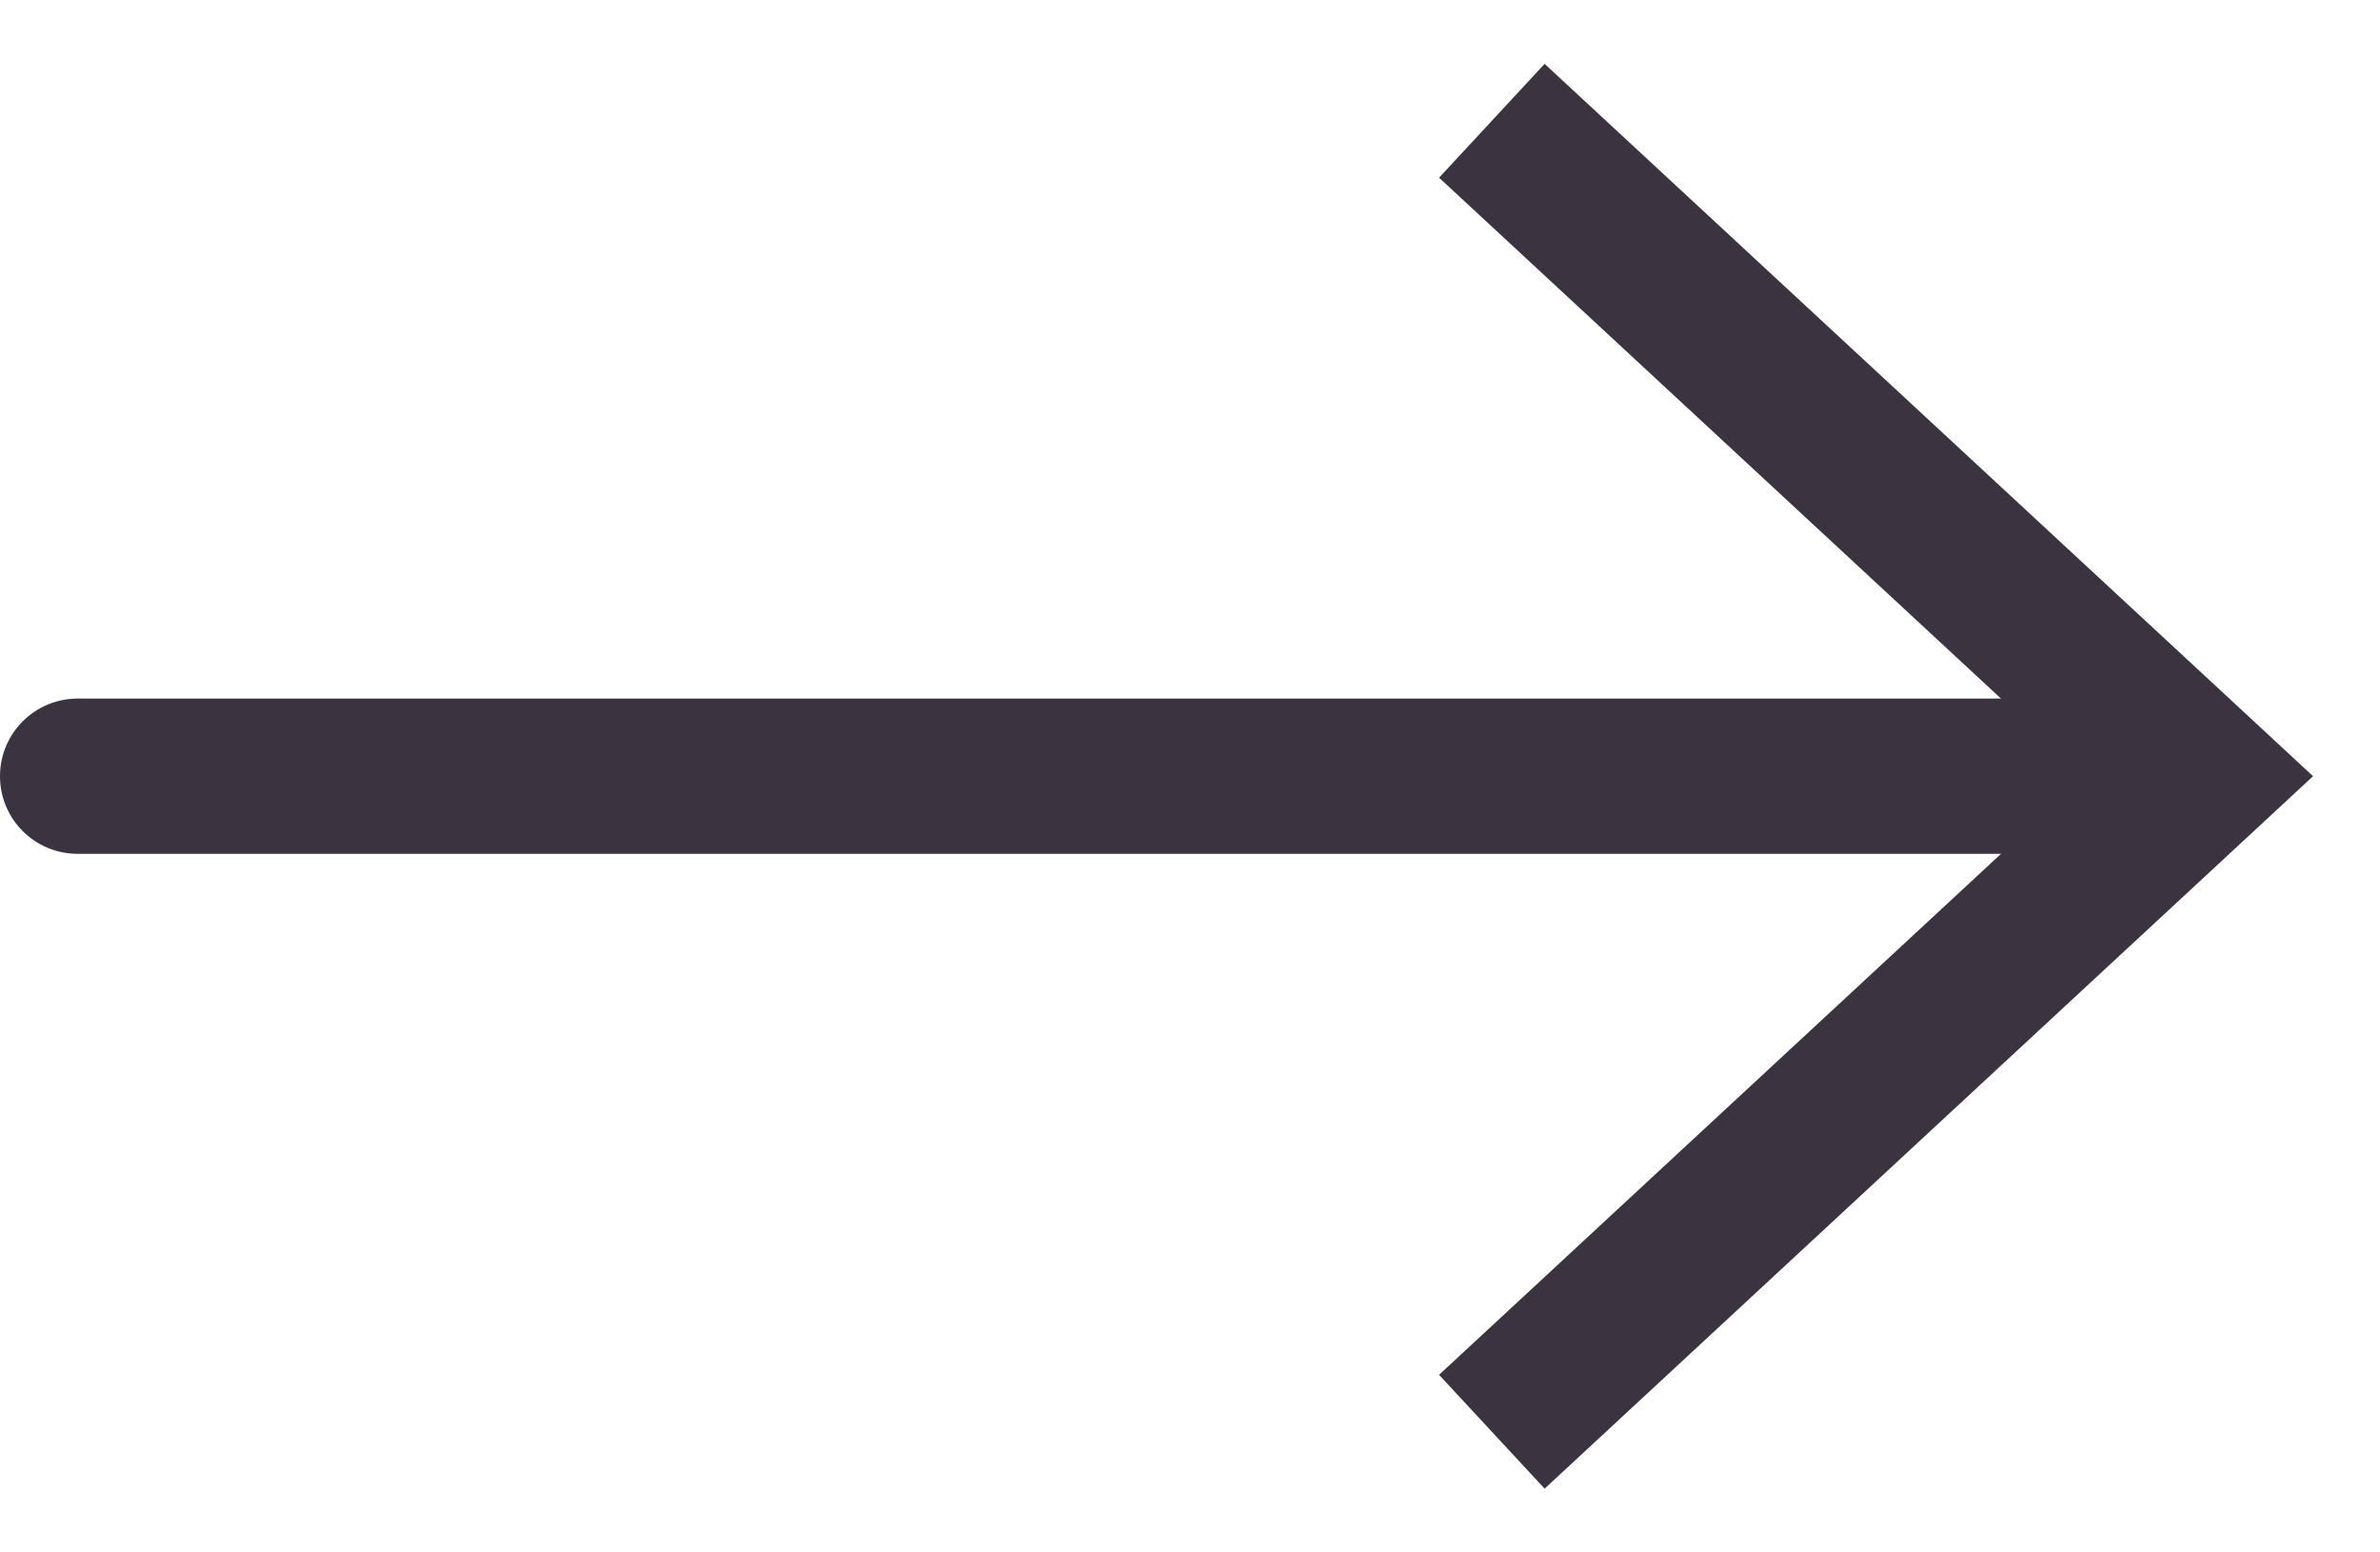 <svg width="23" height="15" viewBox="0 0 23 15" fill="none" xmlns="http://www.w3.org/2000/svg">
<path d="M21.25 7.5L21.76 6.95L22.353 7.5L21.76 8.05L21.25 7.5ZM0.75 8.25C0.336 8.25 0 7.915 0 7.5C0 7.086 0.336 6.75 0.75 6.75V8.25ZM14.927 0.617L21.76 6.95L20.74 8.05L13.907 1.717L14.927 0.617ZM21.76 8.05L14.927 14.384L13.907 13.284L20.74 6.95L21.76 8.05ZM21.25 8.25H0.75V6.75H21.25V8.25Z" fill="#3C3340"/>
</svg>
